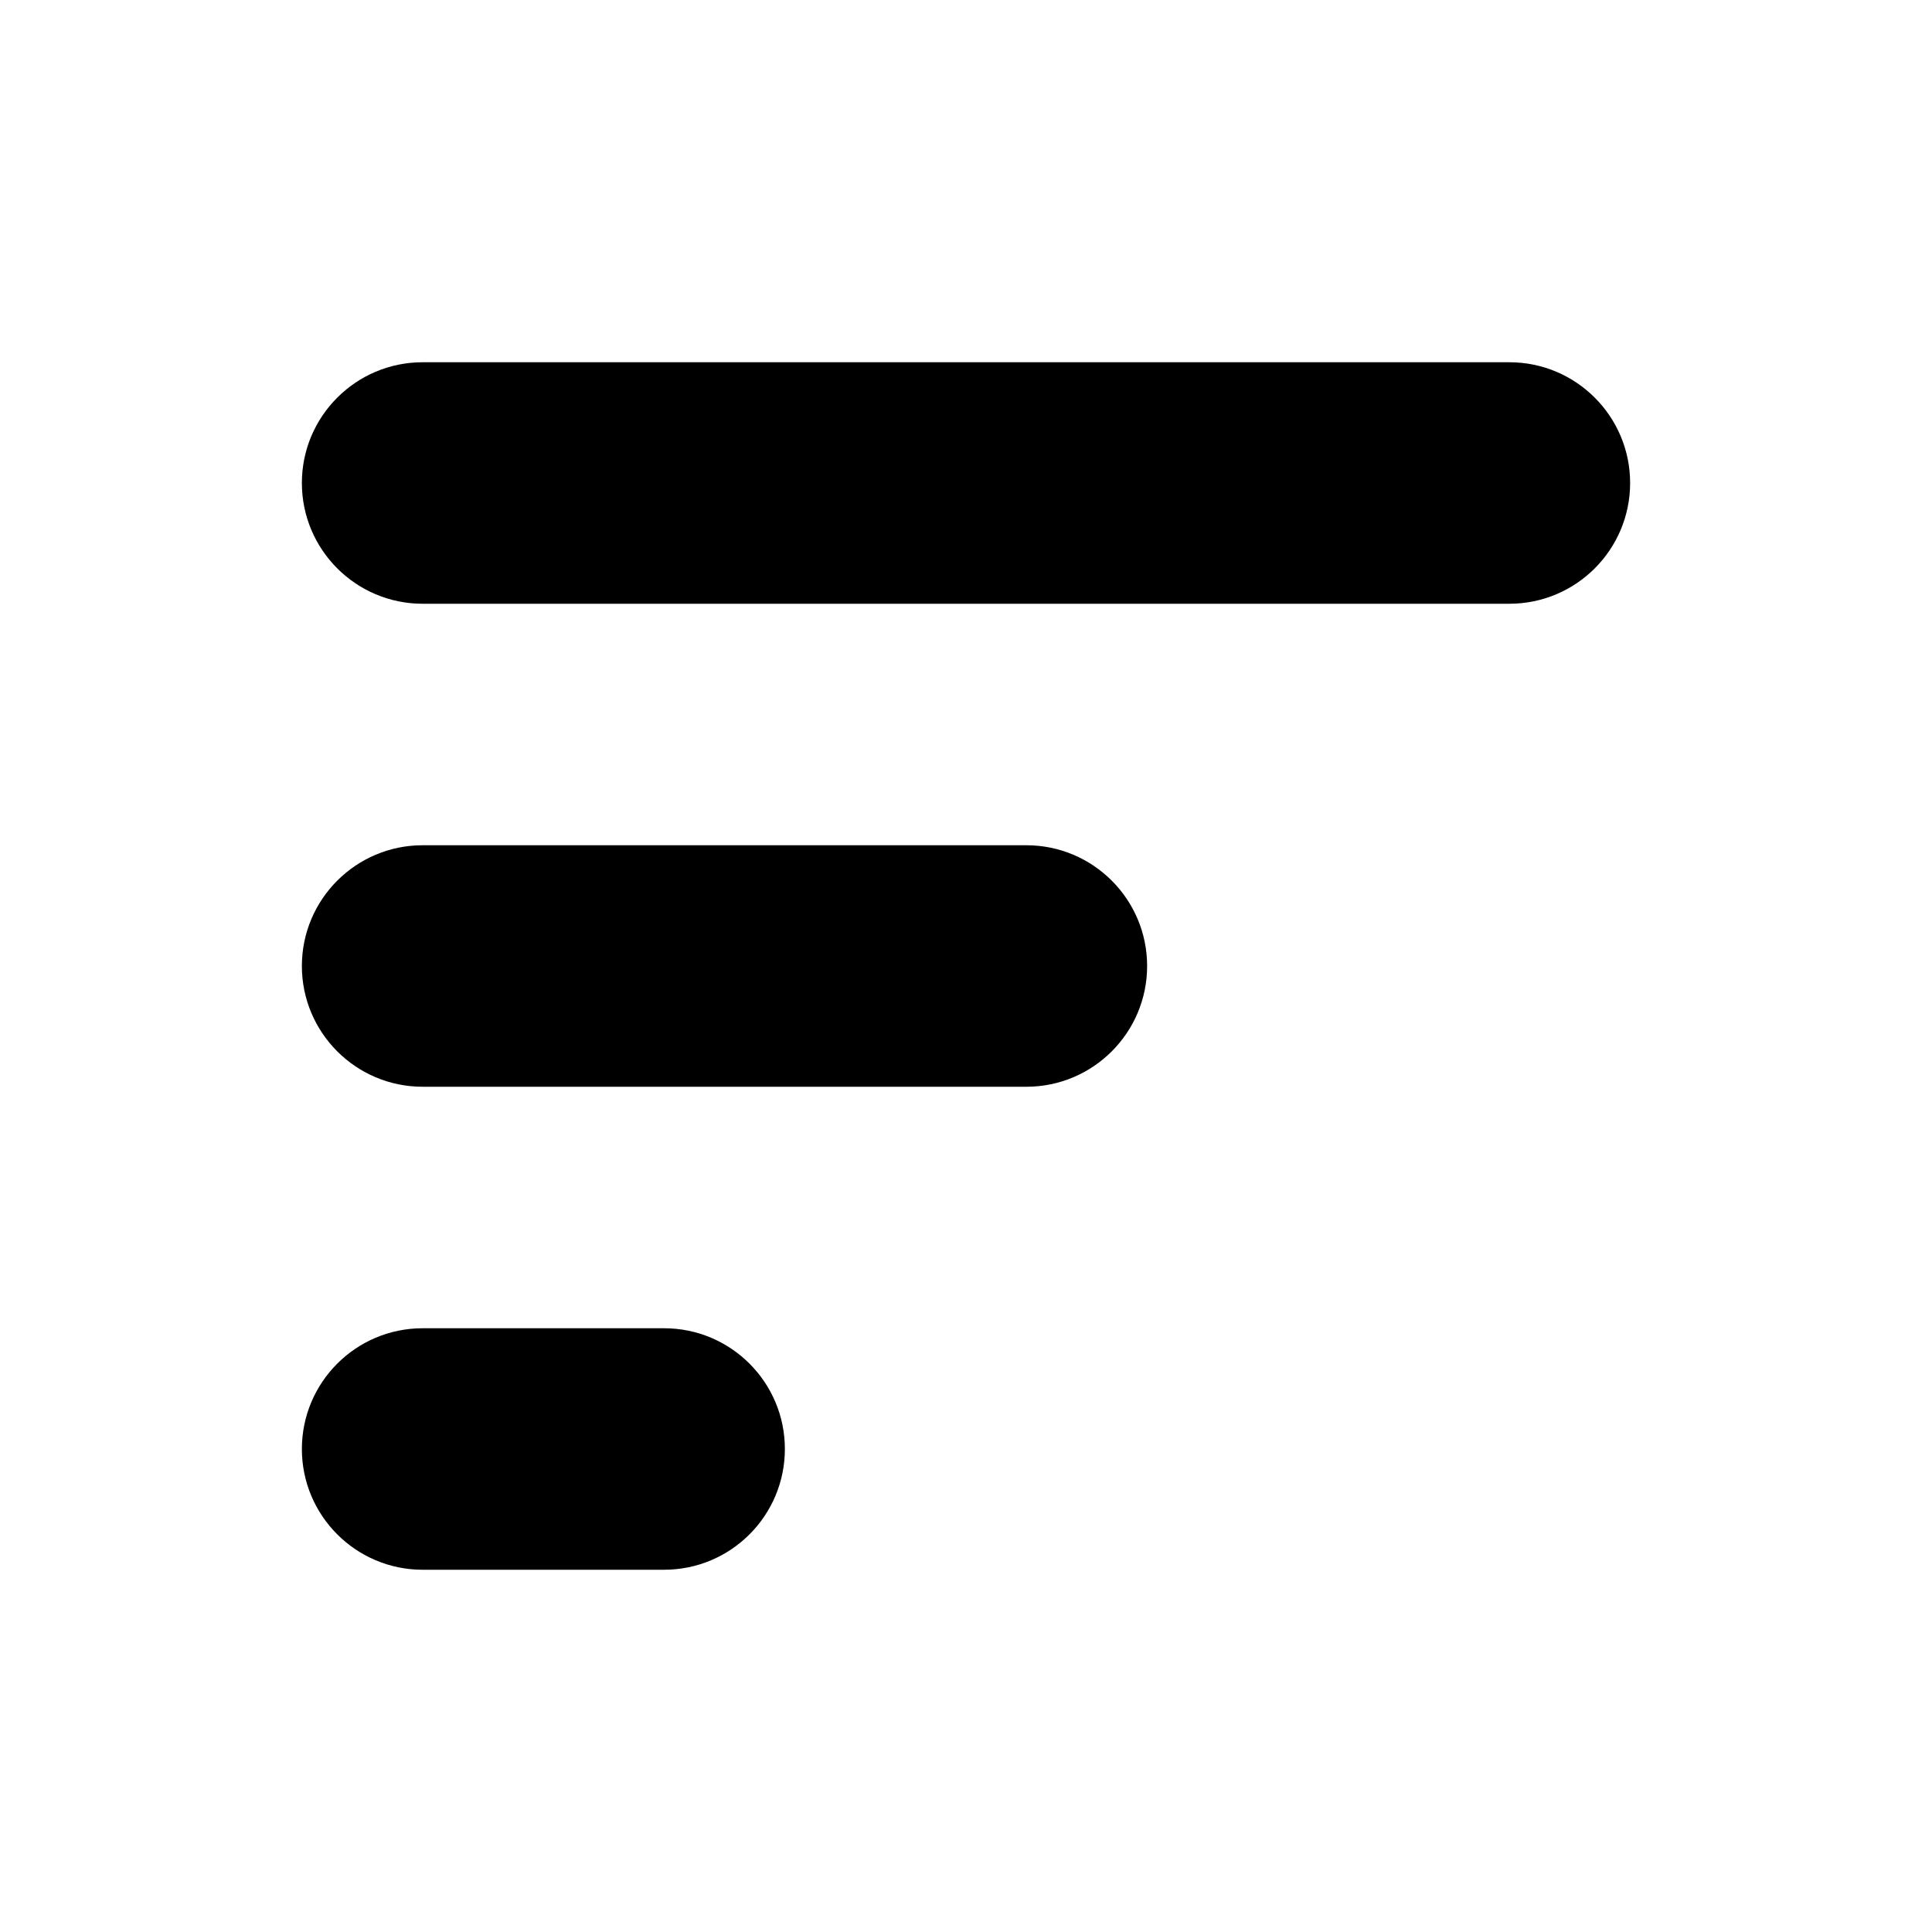 <svg width="16" height="16" viewBox="0 0 16 16" xmlns="http://www.w3.org/2000/svg">
<path d="M2.5 12C2.5 12.552 2.948 13 3.5 13H5.5C6.052 13 6.5 12.552 6.5 12C6.5 11.448 6.052 11 5.5 11H3.5C2.948 11 2.5 11.448 2.5 12Z"/>
<path d="M2.5 8C2.5 8.552 2.948 9 3.5 9H8.5C9.052 9 9.5 8.552 9.5 8C9.5 7.448 9.052 7 8.5 7H3.5C2.948 7 2.5 7.448 2.5 8Z"/>
<path d="M3.5 5C2.948 5 2.5 4.552 2.5 4C2.5 3.448 2.948 3 3.5 3H12.5C13.052 3 13.5 3.448 13.5 4C13.5 4.552 13.052 5 12.5 5H3.5Z"/>
</svg>
